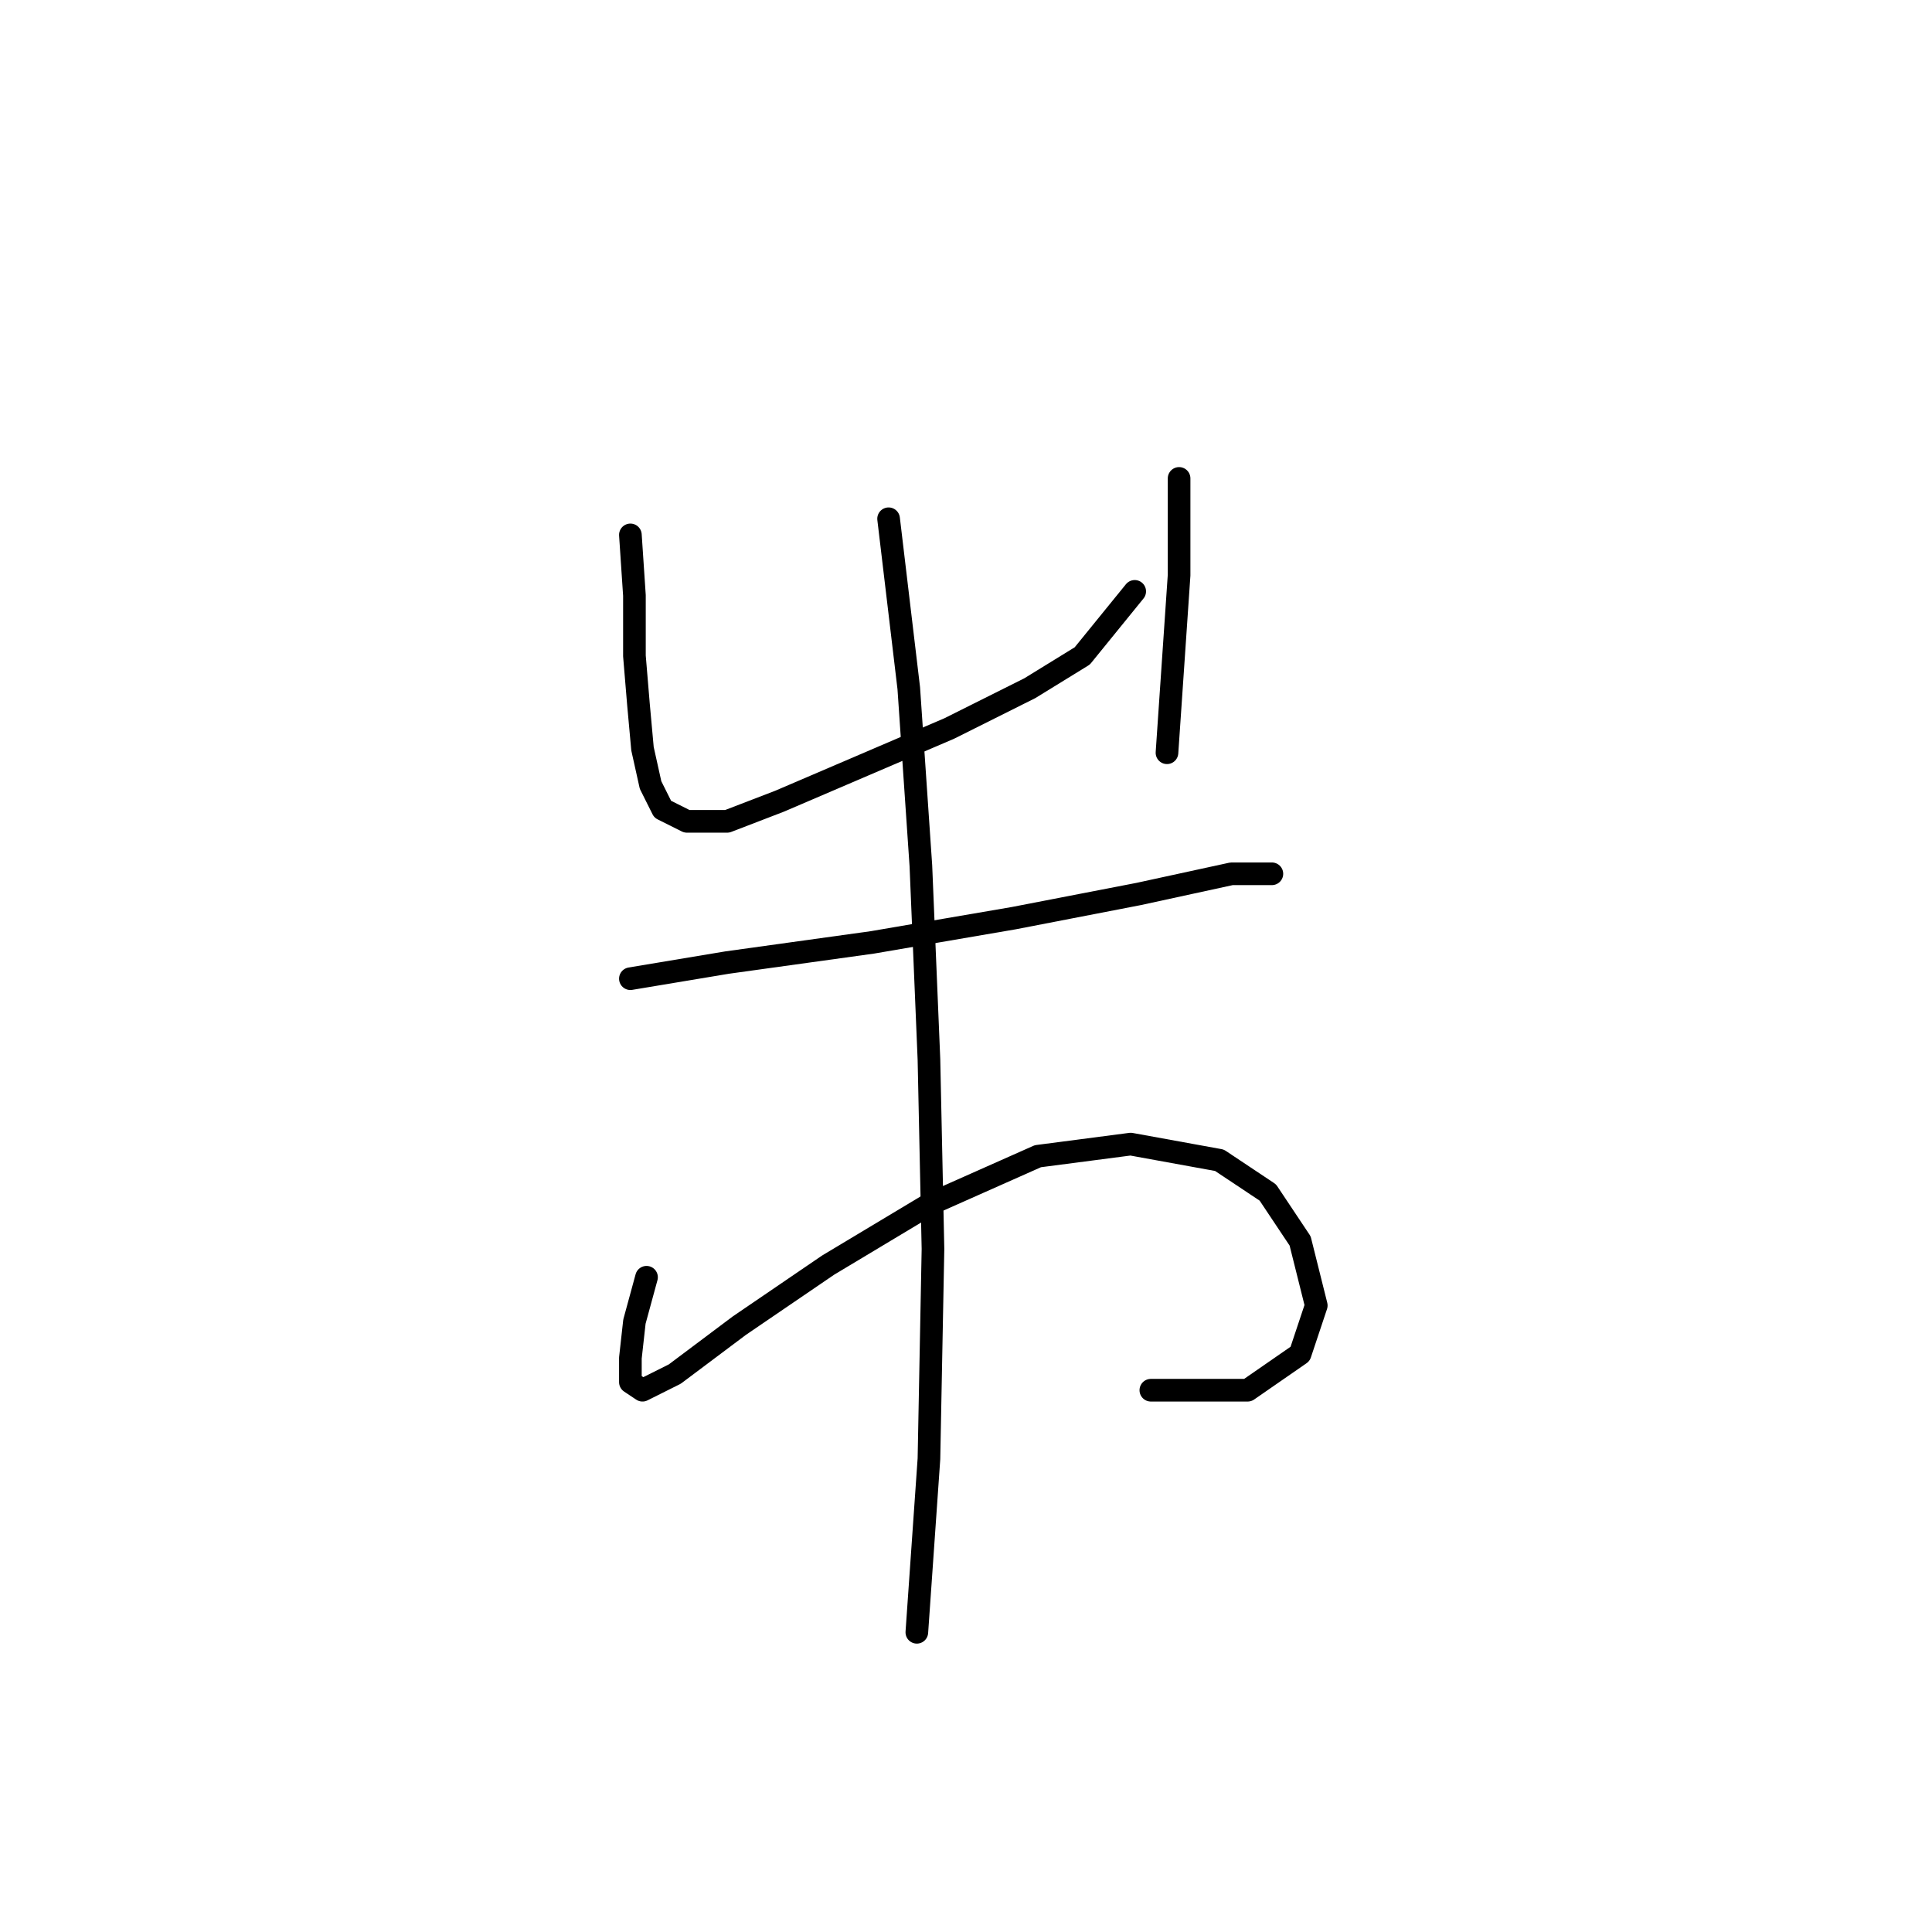 <?xml version="1.0" standalone="no"?>
    <svg width="256" height="256" xmlns="http://www.w3.org/2000/svg" version="1.1">
    <polyline stroke="black" stroke-width="3" stroke-linecap="round" fill="transparent" stroke-linejoin="round" points="83.53 70.876 84.065 78.895 84.065 86.914 84.599 93.329 85.134 99.21 86.203 104.021 87.807 107.229 91.014 108.832 96.36 108.832 103.31 106.159 114.537 101.348 125.763 96.537 136.455 91.191 143.405 86.914 150.355 78.36 150.355 78.36 " />
        <polyline stroke="black" stroke-width="3" stroke-linecap="round" fill="transparent" stroke-linejoin="round" points="156.235 63.392 156.235 76.222 154.631 99.744 154.631 99.744 " />
        <polyline stroke="black" stroke-width="3" stroke-linecap="round" fill="transparent" stroke-linejoin="round" points="83.53 129.682 96.36 127.543 115.606 124.87 134.317 121.663 150.889 118.455 163.185 115.782 168.531 115.782 168.531 115.782 " />
        <polyline stroke="black" stroke-width="3" stroke-linecap="round" fill="transparent" stroke-linejoin="round" points="85.668 169.242 84.065 175.122 83.53 179.934 83.53 183.141 85.134 184.211 89.411 182.072 97.964 175.657 109.725 167.638 123.09 159.619 137.524 153.204 149.82 151.6 161.581 153.739 167.996 158.015 172.273 164.431 174.412 172.984 172.273 179.399 165.323 184.211 152.493 184.211 152.493 184.211 " />
        <polyline stroke="black" stroke-width="3" stroke-linecap="round" fill="transparent" stroke-linejoin="round" points="117.744 68.738 120.417 91.191 122.021 114.713 123.09 140.374 123.625 165.5 123.09 193.299 121.486 216.287 121.486 216.287 " />
        </svg>